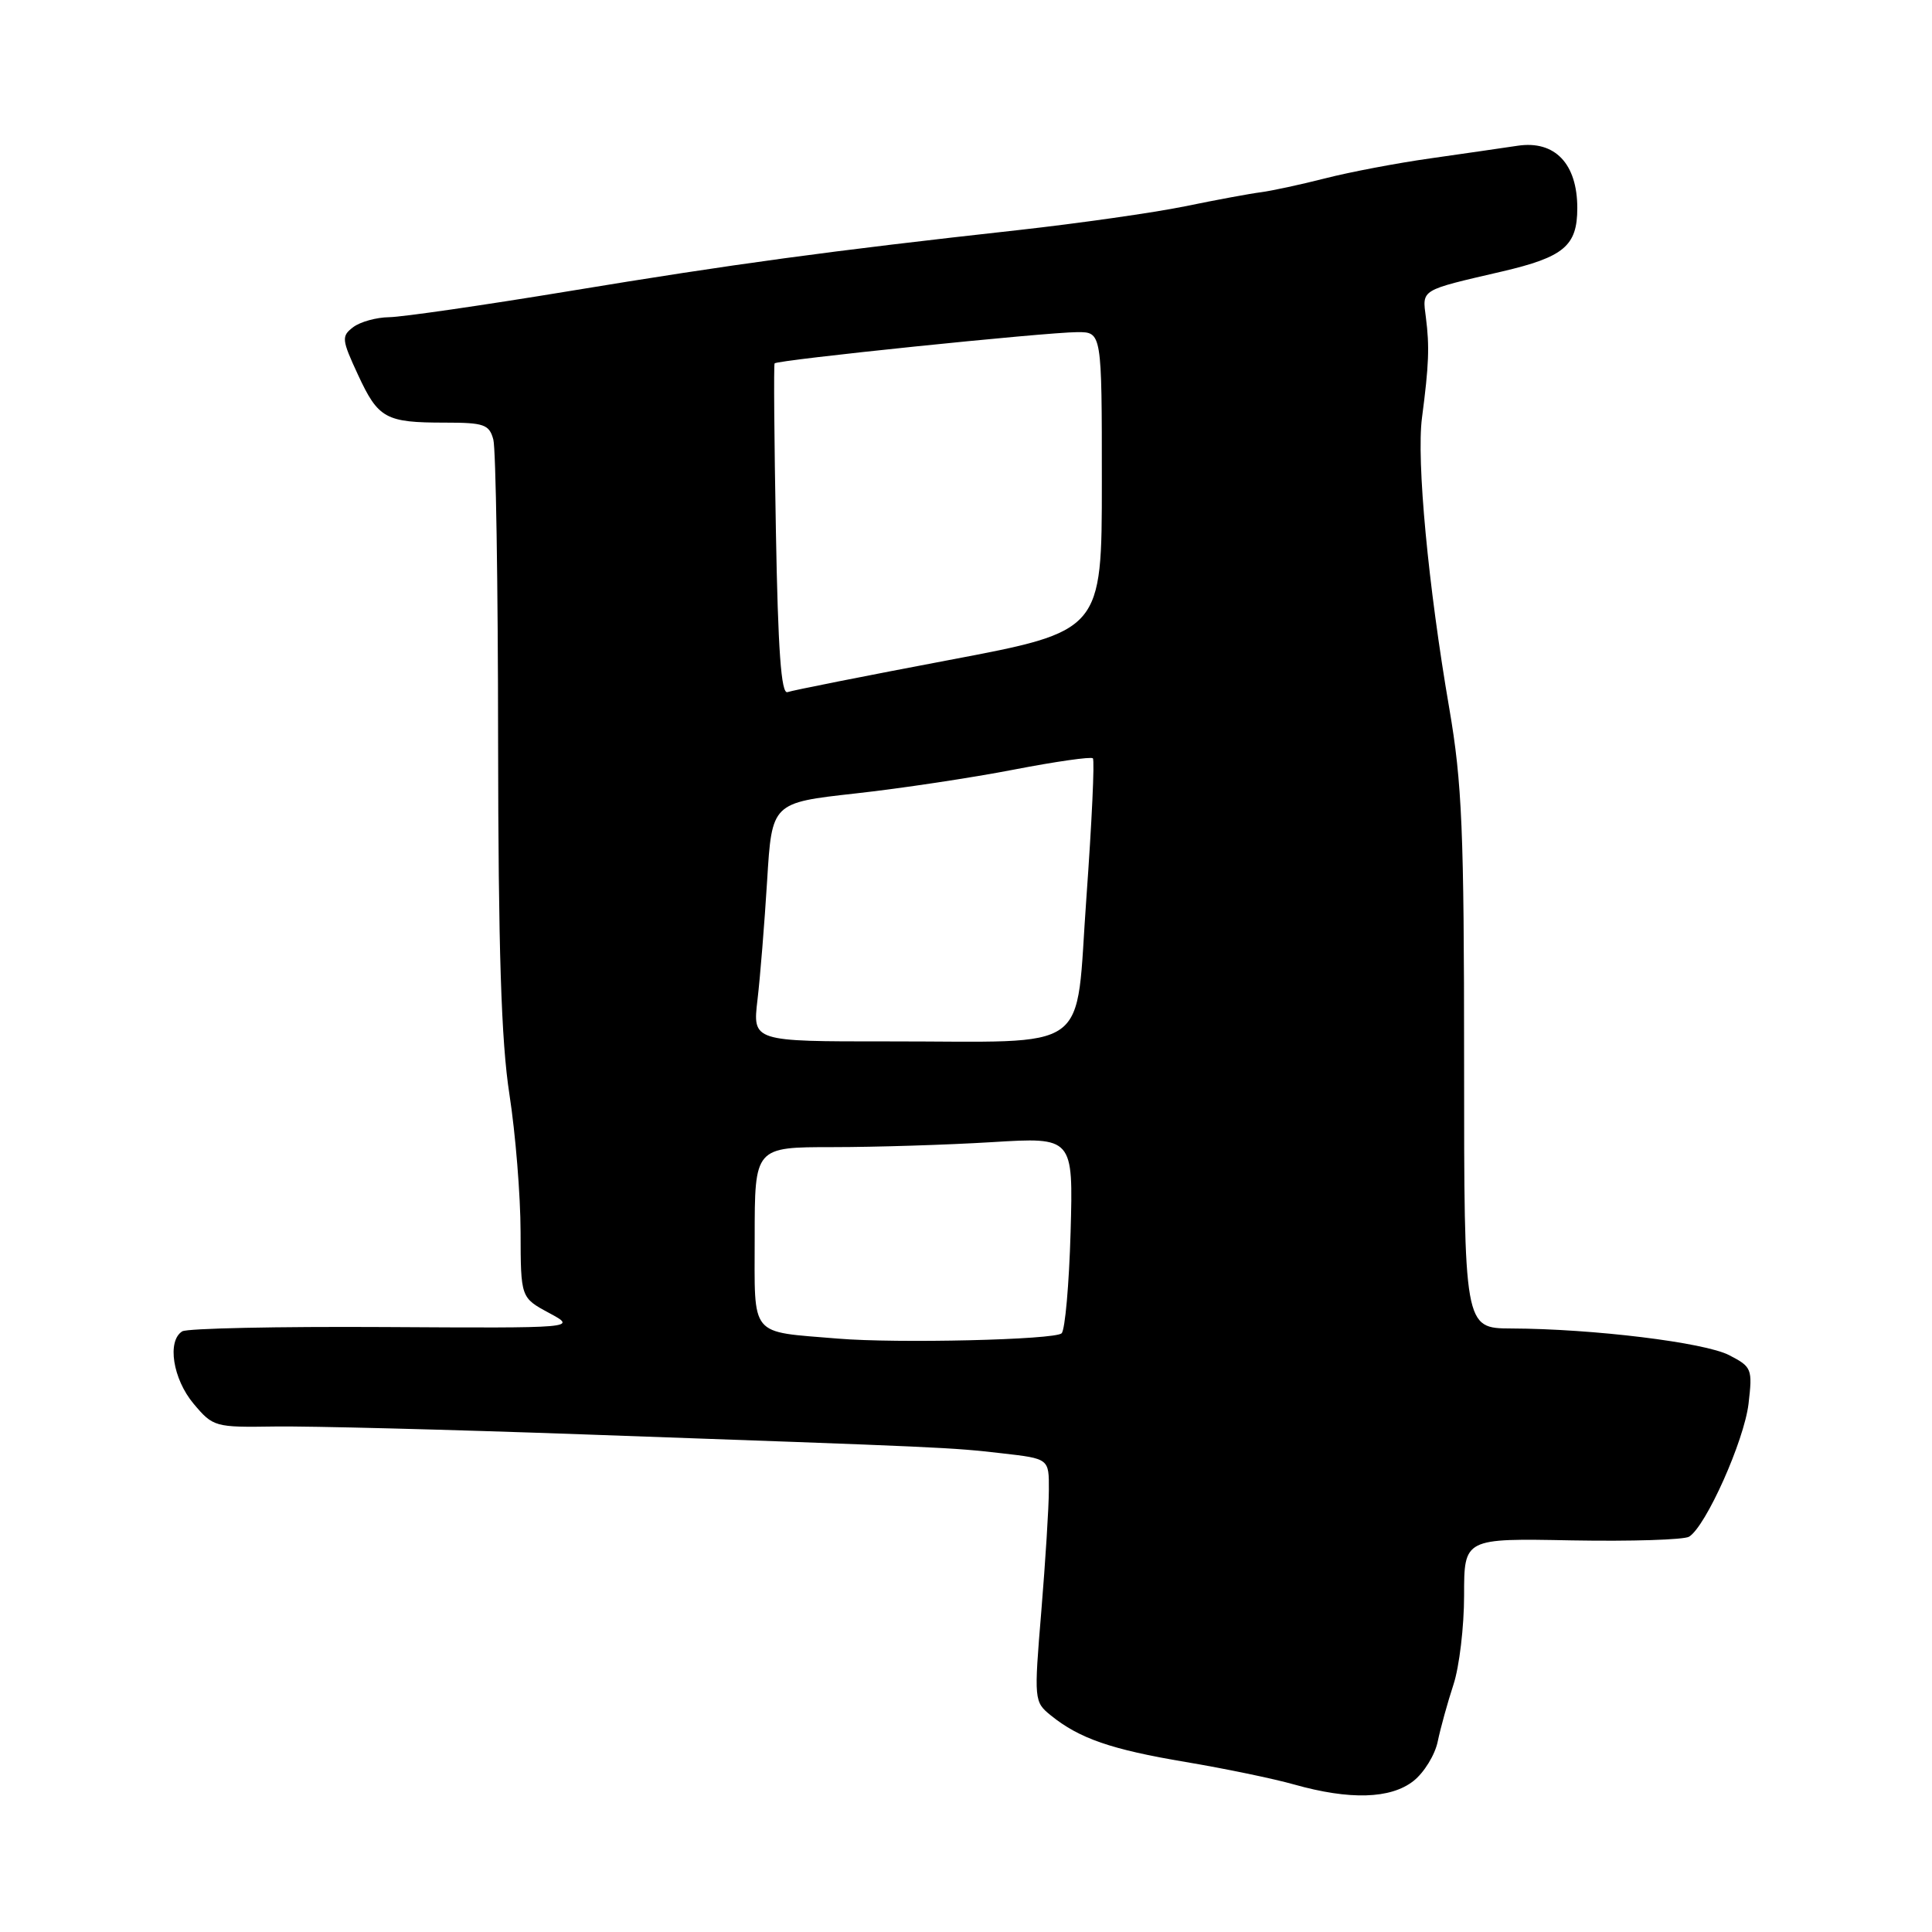 <?xml version="1.0" encoding="UTF-8" standalone="no"?>
<!DOCTYPE svg PUBLIC "-//W3C//DTD SVG 1.1//EN" "http://www.w3.org/Graphics/SVG/1.1/DTD/svg11.dtd" >
<svg xmlns="http://www.w3.org/2000/svg" xmlns:xlink="http://www.w3.org/1999/xlink" version="1.1" viewBox="0 0 256 256">
 <g >
 <path fill="currentColor"
d=" M 187.29 235.99 C 188.70 234.88 190.15 232.52 190.51 230.74 C 190.88 228.96 191.82 225.57 192.59 223.22 C 193.37 220.86 194.00 215.53 194.00 211.38 C 194.00 203.83 194.00 203.83 208.29 204.11 C 216.15 204.25 223.14 204.03 223.81 203.62 C 226.05 202.24 231.10 190.92 231.69 186.01 C 232.23 181.38 232.13 181.12 229.13 179.57 C 225.88 177.88 211.08 176.07 200.25 176.03 C 194.00 176.00 194.00 176.00 194.00 140.63 C 194.00 110.05 193.73 103.72 192.04 93.88 C 189.24 77.62 187.68 61.00 188.42 55.36 C 189.34 48.34 189.43 45.92 188.94 42.08 C 188.45 38.30 188.11 38.51 199.00 35.98 C 207.24 34.06 209.00 32.58 209.00 27.57 C 209.00 21.69 206.03 18.58 201.11 19.31 C 199.12 19.61 193.90 20.36 189.50 20.99 C 185.10 21.61 178.84 22.80 175.60 23.63 C 172.35 24.46 168.53 25.28 167.10 25.47 C 165.67 25.65 161.12 26.49 157.00 27.34 C 152.88 28.18 142.97 29.59 135.00 30.48 C 109.76 33.27 97.08 35.00 75.57 38.55 C 64.06 40.45 53.26 42.01 51.57 42.03 C 49.88 42.05 47.74 42.64 46.80 43.35 C 45.22 44.55 45.27 44.99 47.44 49.67 C 50.13 55.47 51.09 56.00 58.97 56.00 C 64.14 56.00 64.83 56.24 65.37 58.25 C 65.70 59.49 65.99 77.38 66.00 98.00 C 66.03 125.80 66.41 137.96 67.50 145.00 C 68.31 150.22 68.97 158.43 68.98 163.23 C 69.00 171.95 69.00 171.95 72.75 173.97 C 76.50 175.99 76.50 175.99 50.90 175.84 C 36.83 175.76 24.79 176.01 24.15 176.41 C 22.11 177.67 22.90 182.72 25.65 186.00 C 28.24 189.08 28.48 189.14 36.40 189.02 C 40.85 188.95 59.35 189.42 77.50 190.07 C 125.70 191.78 125.94 191.79 132.75 192.57 C 139.00 193.28 139.00 193.28 138.98 197.39 C 138.98 199.65 138.52 206.90 137.98 213.49 C 137.00 225.30 137.02 225.50 139.24 227.30 C 143.02 230.36 147.26 231.82 157.09 233.47 C 162.27 234.34 168.75 235.68 171.50 236.46 C 178.85 238.53 184.27 238.37 187.29 235.99 Z  M 111.00 177.37 C 99.19 176.38 100.00 177.37 100.00 163.95 C 100.00 152.00 100.00 152.00 110.34 152.00 C 116.03 152.00 125.53 151.70 131.45 151.34 C 142.21 150.68 142.21 150.68 141.86 163.26 C 141.66 170.18 141.13 176.21 140.67 176.67 C 139.80 177.53 118.86 178.03 111.00 177.37 Z  M 100.37 132.49 C 100.73 129.45 101.30 122.34 101.65 116.67 C 102.28 106.37 102.28 106.37 113.33 105.14 C 119.41 104.47 128.88 103.04 134.38 101.97 C 139.87 100.91 144.57 100.24 144.81 100.48 C 145.06 100.72 144.67 108.99 143.96 118.86 C 142.42 139.98 145.19 137.97 117.61 137.99 C 99.72 138.00 99.72 138.00 100.37 132.49 Z  M 102.81 70.32 C 102.59 58.32 102.51 48.34 102.64 48.15 C 102.93 47.70 138.50 44.03 142.75 44.01 C 146.00 44.00 146.00 44.00 146.00 63.81 C 146.00 83.63 146.00 83.63 125.75 87.46 C 114.61 89.57 104.98 91.48 104.35 91.71 C 103.51 92.02 103.09 86.19 102.81 70.32 Z "/>
</g>
</svg>